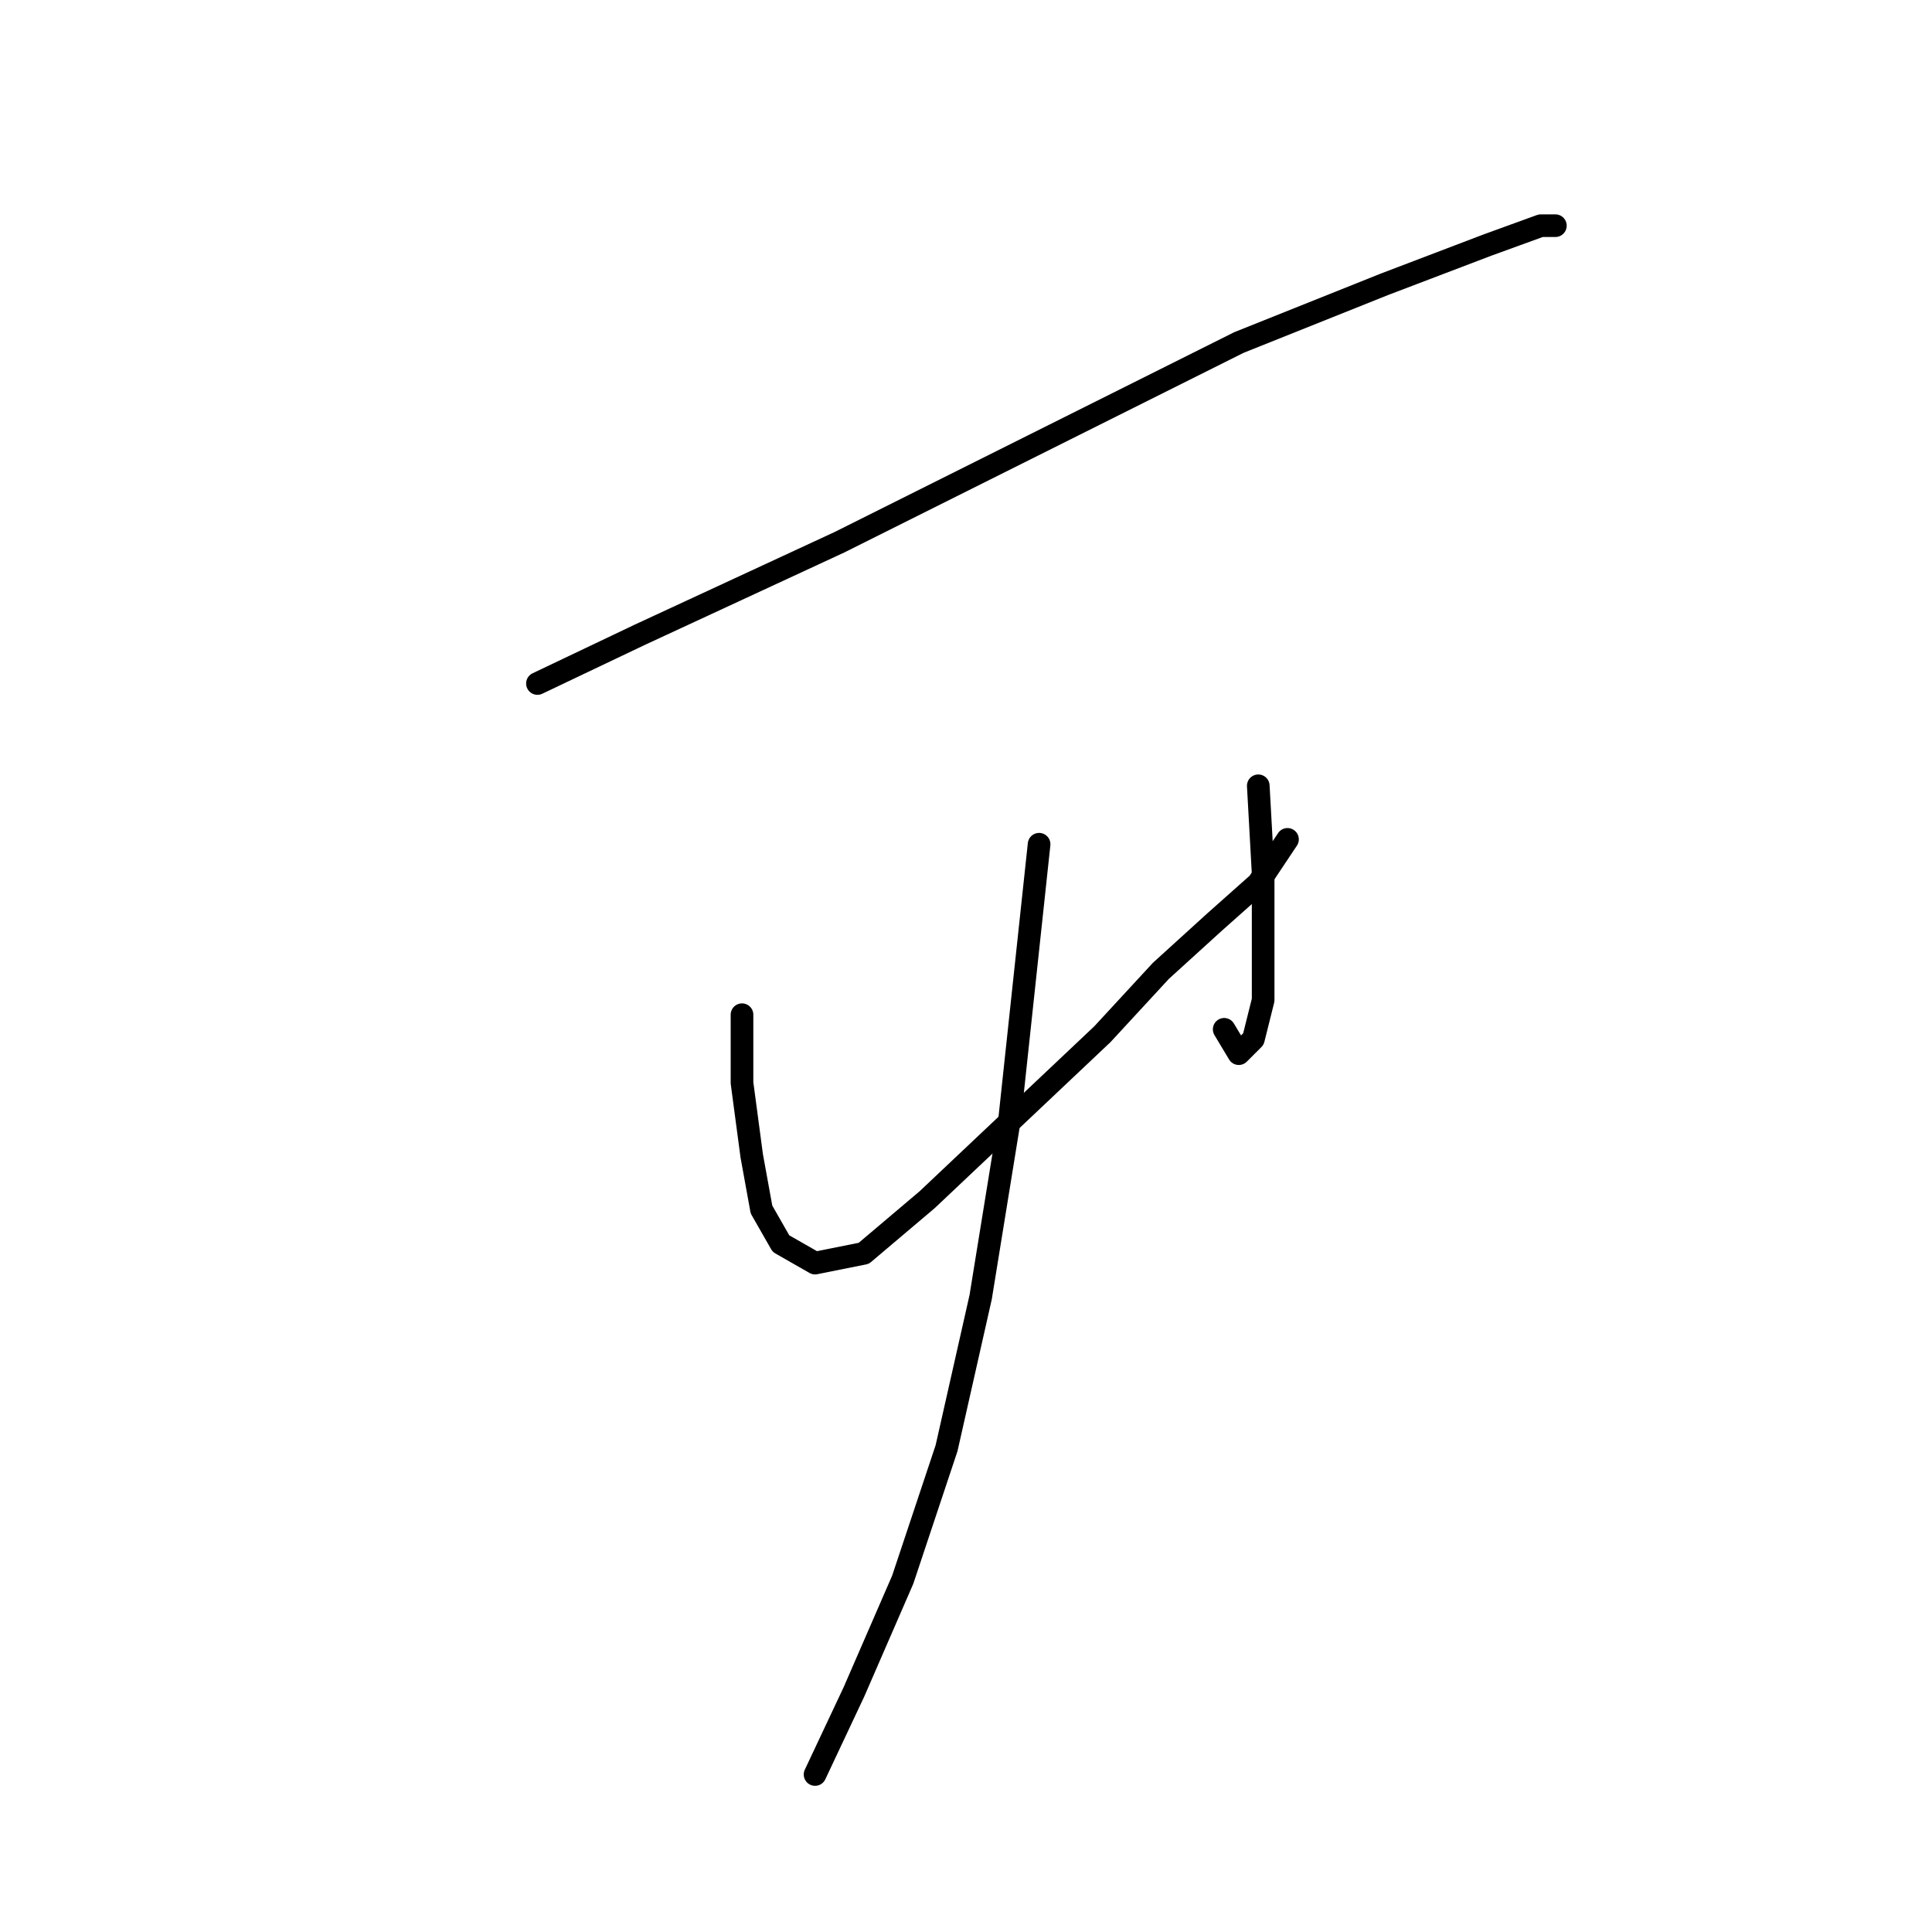 <?xml version="1.0" standalone="no"?>
    <svg width="256" height="256" xmlns="http://www.w3.org/2000/svg" version="1.1">
    <polyline stroke="black" stroke-width="3" stroke-linecap="round" fill="transparent" stroke-linejoin="round" points="71.214 90.568 84.766 84.115 111.226 71.853 139.622 57.655 164.146 45.393 183.507 37.648 197.06 32.485 204.159 29.904 206.095 29.904 206.095 29.904 " />
        <polyline stroke="black" stroke-width="3" stroke-linecap="round" fill="transparent" stroke-linejoin="round" points="98.319 134.453 98.319 143.488 99.61 153.169 100.901 160.268 103.482 164.785 108 167.367 114.453 166.076 122.843 158.977 134.46 148.006 146.076 137.035 153.821 128.645 160.92 122.191 166.728 117.028 170.6 111.22 170.6 111.22 " />
        <polyline stroke="black" stroke-width="3" stroke-linecap="round" fill="transparent" stroke-linejoin="round" points="166.728 104.121 167.373 115.738 167.373 125.418 167.373 132.517 166.083 137.68 164.146 139.616 162.21 136.389 162.21 136.389 " />
        <polyline stroke="black" stroke-width="3" stroke-linecap="round" fill="transparent" stroke-linejoin="round" points="137.686 111.865 133.814 148.006 129.942 171.884 125.424 191.891 119.616 209.316 113.163 224.159 108 235.13 108 235.13 " />
        </svg>